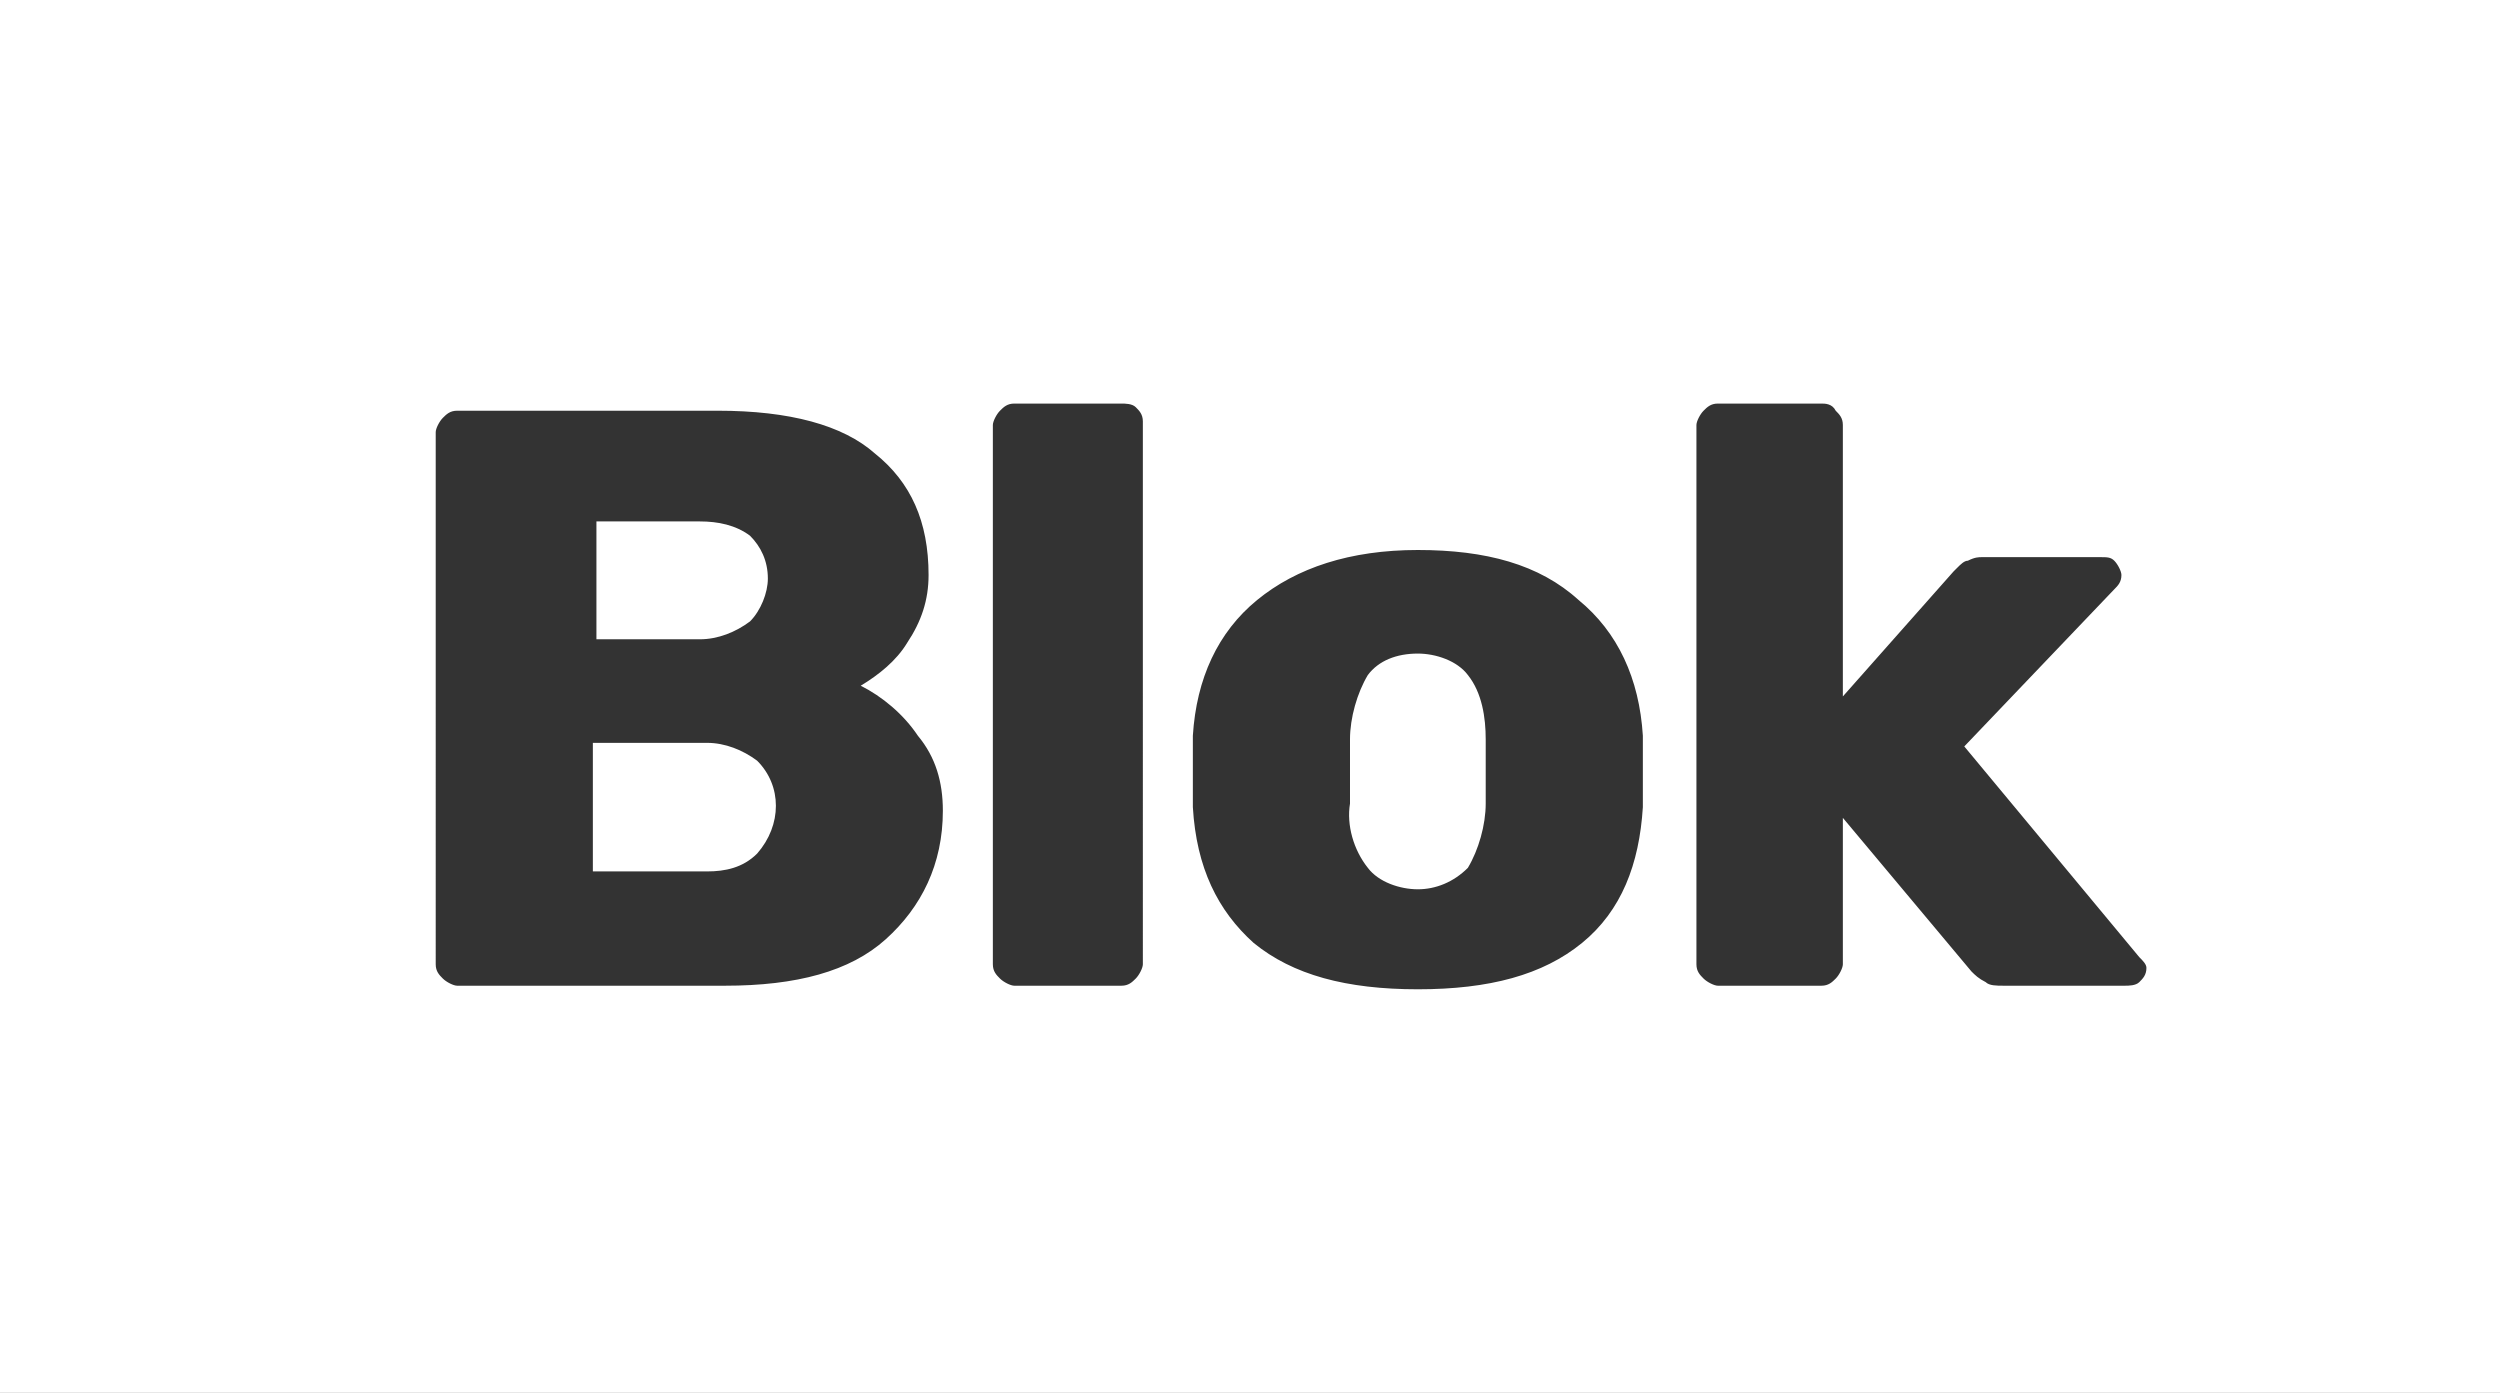 <?xml version="1.0" encoding="utf-8"?>
<!-- Generator: Adobe Illustrator 25.2.1, SVG Export Plug-In . SVG Version: 6.00 Build 0)  -->
<svg version="1.1" id="Layer_1" xmlns="http://www.w3.org/2000/svg" xmlns:xlink="http://www.w3.org/1999/xlink" x="0px" y="0px"
	 viewBox="0 0 70 39" style="enable-background:new 0 0 70 39;" xml:space="preserve">
<rect x="0" y="0" width="70" height="39" fill="#333333" stroke="none"/>
<style type="text/css">
	.st0{fill:#FFFFFF;}
</style>
<desc>Created with Sketch.</desc>
<g id="Page-1">
	<g id="Valuator-landing-page-mobile" transform="translate(-24, -20)">
		<g id="menu" transform="translate(24, 20)">
			<g id="blok_logo">
				<path id="Combined-Shape" class="st0" d="M70,0v39H0V0H70z M39.7,15.4c-1.9,0-3.4,0.5-4.5,1.4c-1.1,0.9-1.7,2.2-1.8,3.8
					c0,0.2,0,0.5,0,1s0,0.8,0,1c0.1,1.7,0.7,2.9,1.7,3.8l0,0v0c1.1,0.9,2.6,1.3,4.6,1.3s3.5-0.4,4.6-1.3c1.1-0.9,1.6-2.2,1.7-3.8
					c0-0.4,0-0.7,0-1s0-0.6,0-1c-0.1-1.6-0.7-2.9-1.8-3.8C43.1,15.8,41.6,15.4,39.7,15.4z M51,11.3h-2.9c-0.2,0-0.3,0.1-0.4,0.2
					c-0.1,0.1-0.2,0.3-0.2,0.4l0,0v15.1c0,0.2,0.1,0.3,0.2,0.4l0,0l0,0c0.1,0.1,0.3,0.2,0.4,0.2l0,0H51c0.2,0,0.3-0.1,0.4-0.2
					c0.1-0.1,0.2-0.3,0.2-0.4l0,0v-4.1l3.6,4.3c0.1,0.1,0.2,0.2,0.4,0.3c0.1,0.1,0.3,0.1,0.5,0.1l0,0h3.4c0.1,0,0.3,0,0.4-0.1
					c0.1-0.1,0.2-0.2,0.2-0.4c0-0.1-0.1-0.2-0.2-0.3l0,0L55,20.9l4.2-4.4c0.1-0.1,0.2-0.2,0.2-0.4c0-0.1-0.1-0.3-0.2-0.4
					c-0.1-0.1-0.2-0.1-0.4-0.1l0,0h-3.3c-0.1,0-0.2,0-0.4,0.1c-0.1,0-0.2,0.1-0.3,0.2l0,0L54.7,16l-3.1,3.5v-7.6
					c0-0.2-0.1-0.3-0.2-0.4C51.3,11.3,51.1,11.3,51,11.3L51,11.3z M20.1,11.5h-7.3c-0.2,0-0.3,0.1-0.4,0.2c-0.1,0.1-0.2,0.3-0.2,0.4
					l0,0V27c0,0.2,0.1,0.3,0.2,0.4c0.1,0.1,0.3,0.2,0.4,0.2l0,0h7.5c2,0,3.5-0.4,4.5-1.3c1-0.9,1.6-2.1,1.6-3.6
					c0-0.8-0.2-1.5-0.7-2.1c-0.4-0.6-1-1.1-1.6-1.4c0.5-0.3,1-0.7,1.3-1.2c0.4-0.6,0.6-1.2,0.6-1.9c0-1.5-0.5-2.6-1.5-3.4
					C23.6,11.9,22.1,11.5,20.1,11.5L20.1,11.5z M31.4,11.3h-3c-0.2,0-0.3,0.1-0.4,0.2c-0.1,0.1-0.2,0.3-0.2,0.4l0,0v15.1
					c0,0.2,0.1,0.3,0.2,0.4l0,0v0c0.1,0.1,0.3,0.2,0.4,0.2l0,0h3c0.2,0,0.3-0.1,0.4-0.2c0.1-0.1,0.2-0.3,0.2-0.4l0,0V11.8
					c0-0.2-0.1-0.3-0.2-0.4S31.5,11.3,31.4,11.3L31.4,11.3z M39.7,18.3c0.5,0,1.1,0.2,1.4,0.6c0.4,0.5,0.5,1.2,0.5,1.8
					c0,0.1,0,0.3,0,0.6l0,0l0,0.3c0,0.5,0,0.8,0,0.9c0,0.6-0.2,1.3-0.5,1.8l0,0l0,0c-0.4,0.4-0.9,0.6-1.4,0.6s-1.1-0.2-1.4-0.6
					c-0.4-0.5-0.6-1.2-0.5-1.8l0,0l0-0.9l0-0.9c0-0.6,0.2-1.3,0.5-1.8C38.6,18.5,39.1,18.3,39.7,18.3z M19.8,20.8
					c0.5,0,1,0.2,1.4,0.5c0.7,0.7,0.7,1.8,0,2.6c-0.4,0.4-0.9,0.5-1.4,0.5l0,0h-3.2v-3.6H19.8z M19.6,14.6c0.5,0,1,0.1,1.4,0.4
					c0.3,0.3,0.5,0.7,0.5,1.2c0,0.4-0.2,0.9-0.5,1.2c-0.4,0.3-0.9,0.5-1.4,0.5l0,0l-2.9,0v-3.3H19.6z"/>
				<g id="Group" transform="translate(12, 11)">
				</g>
			</g>
		</g>
	</g>
</g>
</svg>

